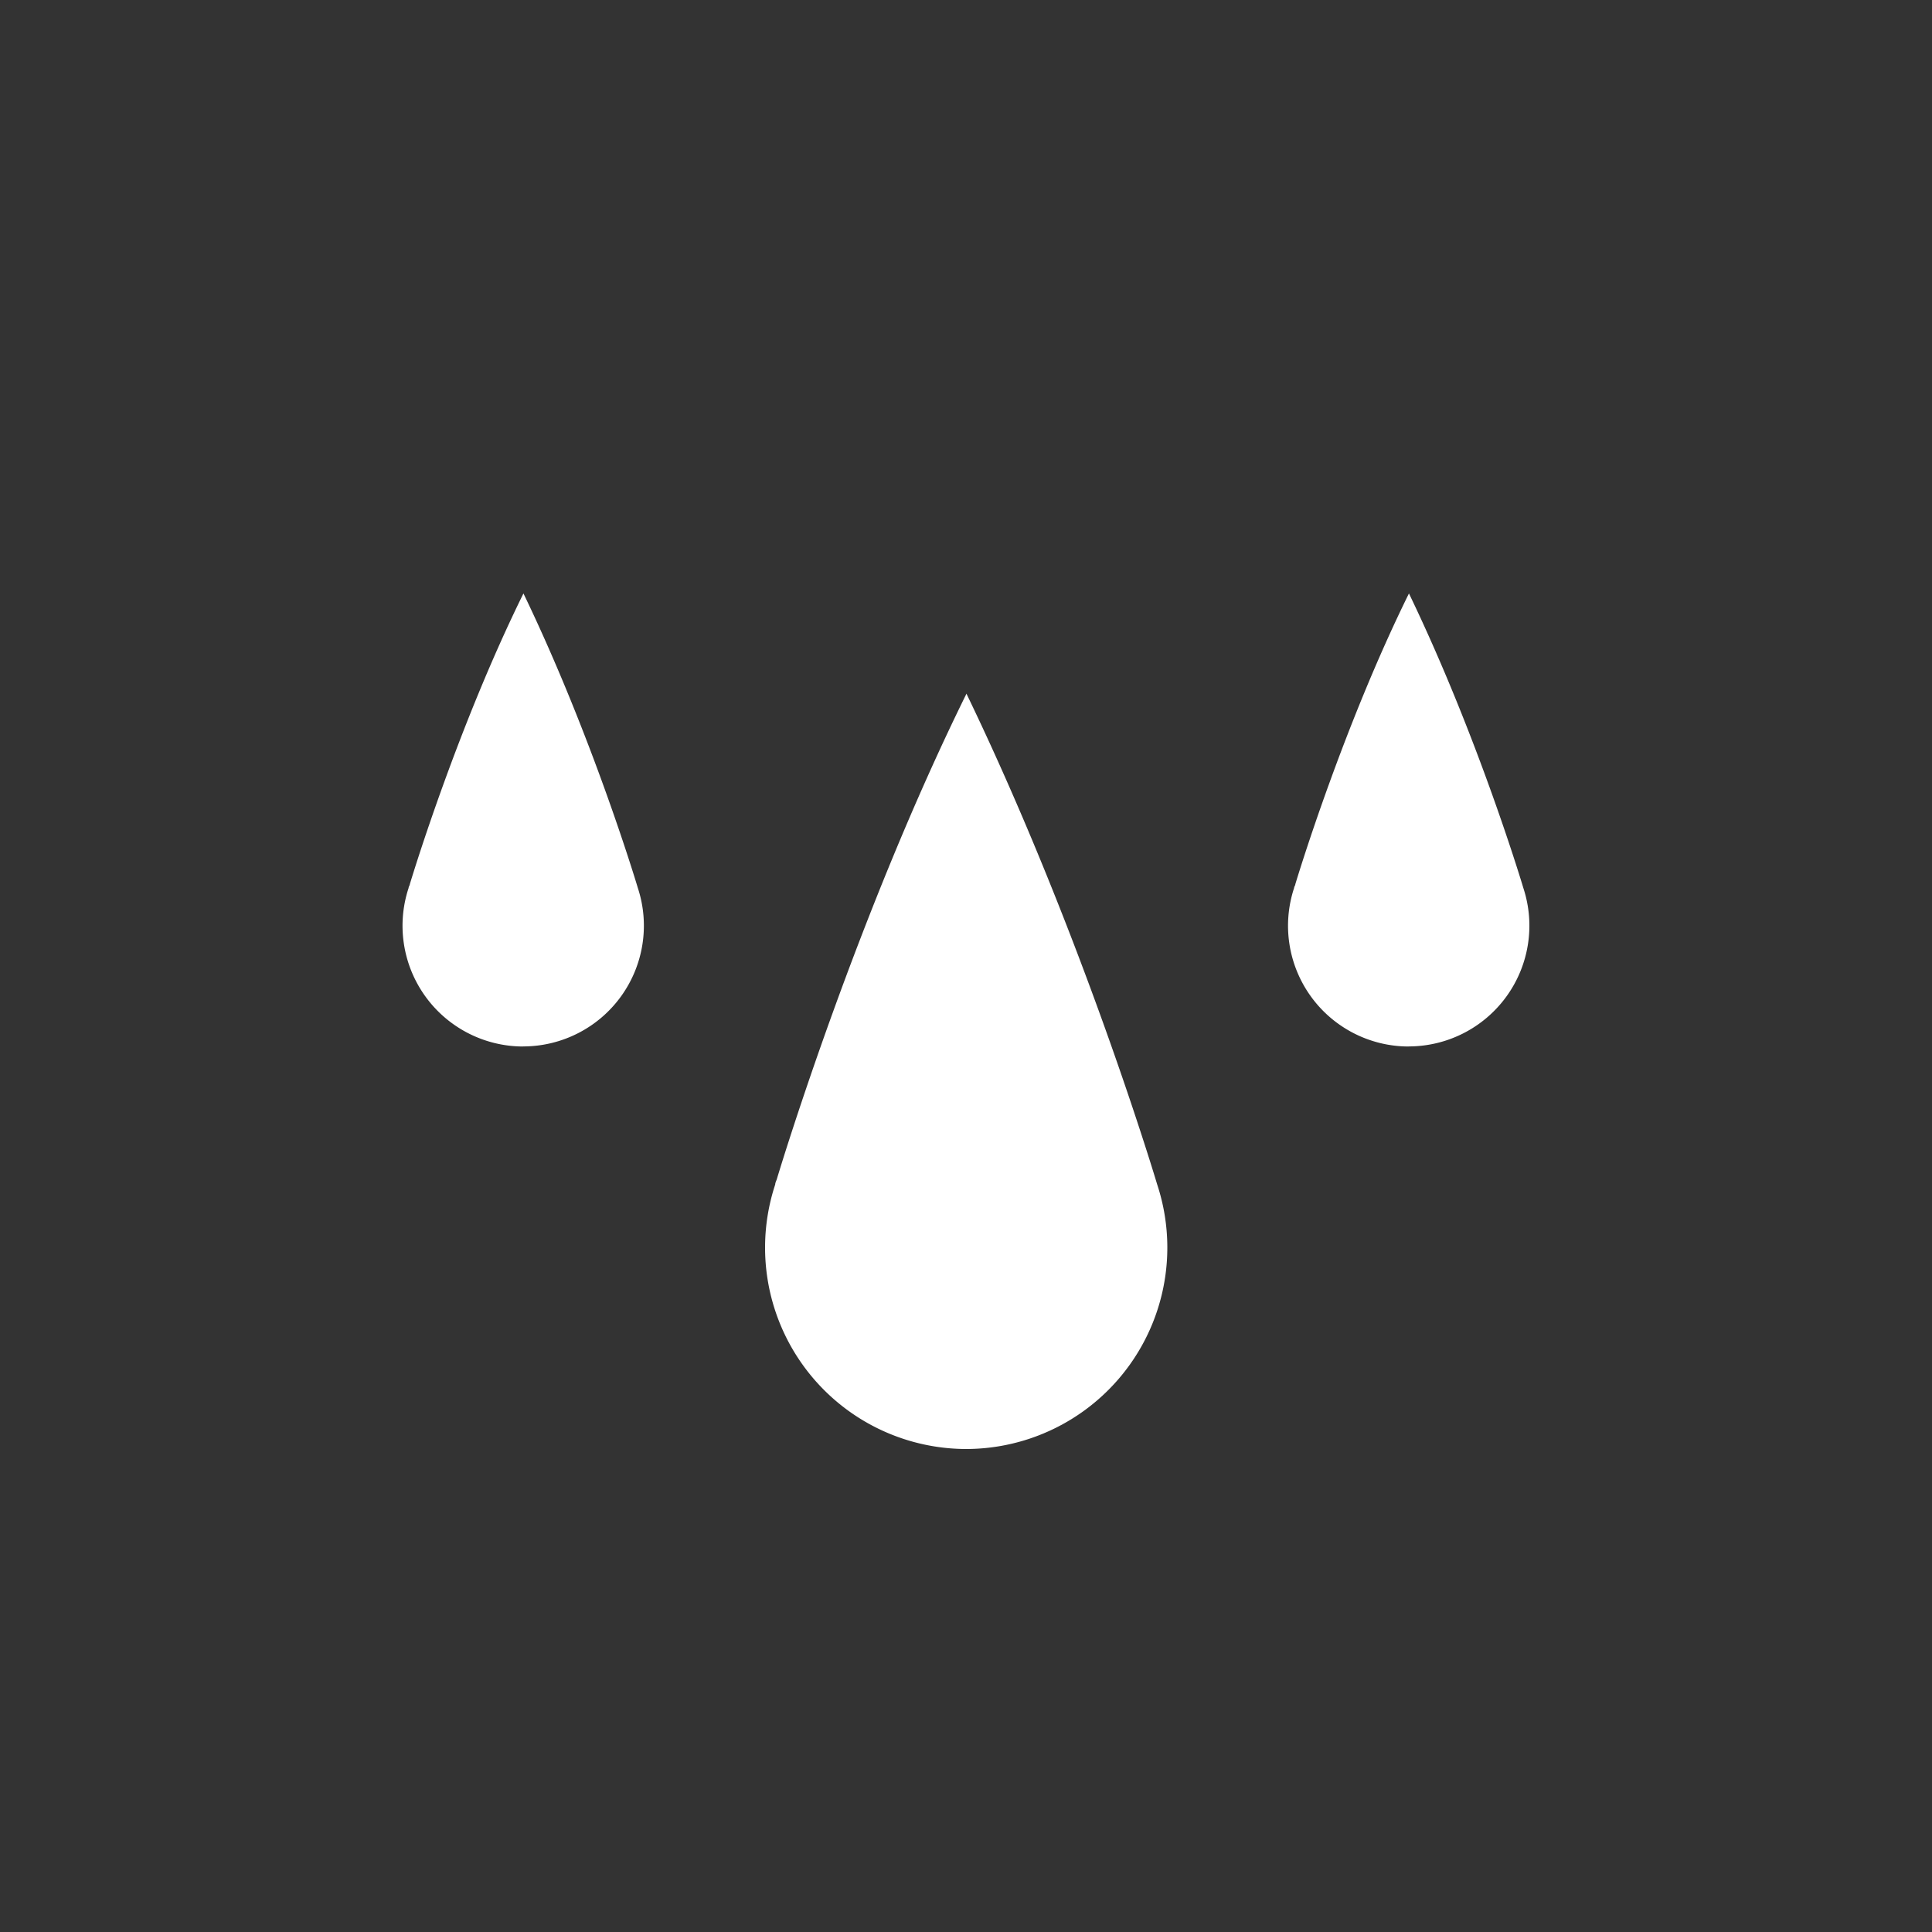 <?xml version="1.0" encoding="UTF-8" standalone="no"?>
<svg
   xmlns:dc="http://purl.org/dc/elements/1.1/"
   xmlns:cc="http://creativecommons.org/ns#"
   xmlns:rdf="http://www.w3.org/1999/02/22-rdf-syntax-ns#"
   xmlns:svg="http://www.w3.org/2000/svg"
   xmlns="http://www.w3.org/2000/svg"
   xmlns:sodipodi="http://sodipodi.sourceforge.net/DTD/sodipodi-0.dtd"
   xmlns:inkscape="http://www.inkscape.org/namespaces/inkscape"
   height="24"
   width="24"
   version="1.1"
   id="svg4"
   sodipodi:docname="weather-showers-scattered.svg"
   inkscape:version="0.92.3 (2405546, 2018-03-11)">
  <rect width="100%" height="100%" fill="#333333" stroke="none"/>
  <defs
     id="defs8" />
  <sodipodi:namedview
     pagecolor="#ffffff"
     bordercolor="#666666"
     borderopacity="1"
     objecttolerance="10"
     gridtolerance="10"
     guidetolerance="10"
     inkscape:pageopacity="0"
     inkscape:pageshadow="2"
     inkscape:window-width="640"
     inkscape:window-height="480"
     id="namedview6"
     showgrid="true"
     inkscape:zoom="12.904699"
     inkscape:cx="-1.5397734"
     inkscape:cy="4.6749334"
     inkscape:current-layer="svg4">
    <inkscape:grid
       type="xygrid"
       id="grid817" />
  </sodipodi:namedview>
  <path
     d="m 12.005,18 a 2.502,2.502 0 0 1 -2.375,-3.286 c 0,-0.025 0.017,-0.051 0.023,-0.076 0.063,-0.21 0.998,-3.275 2.354,-6.023 V 8.62 c 1.448,3 2.368,6.094 2.368,6.094 A 2.502,2.502 0 0 1 12.001,18 Z m 5.495,-5 a 1.5,1.5 0 0 1 -1.424,-1.97 c 0,-0.016 0.015,-0.031 0.015,-0.046 0.038,-0.127 0.599,-1.965 1.412,-3.613 v 0.002 c 0.868,1.8 1.42,3.656 1.42,3.656 a 1.5,1.5 0 0 1 -1.425,1.97 z m -11,0 a 1.5,1.5 0 0 1 -1.424,-1.97 c 0,-0.016 0.015,-0.032 0.015,-0.046 0.038,-0.127 0.599,-1.965 1.412,-3.613 v 0.002 c 0.868,1.8 1.42,3.656 1.42,3.656 a 1.5,1.5 0 0 1 -1.425,1.97 z"
     overflow="visible"
     style="color:#000000;overflow:visible;fill:#ffffff;marker:none;fill-opacity:1"
     id="path2"
     inkscape:connector-curvature="0" />
</svg>
